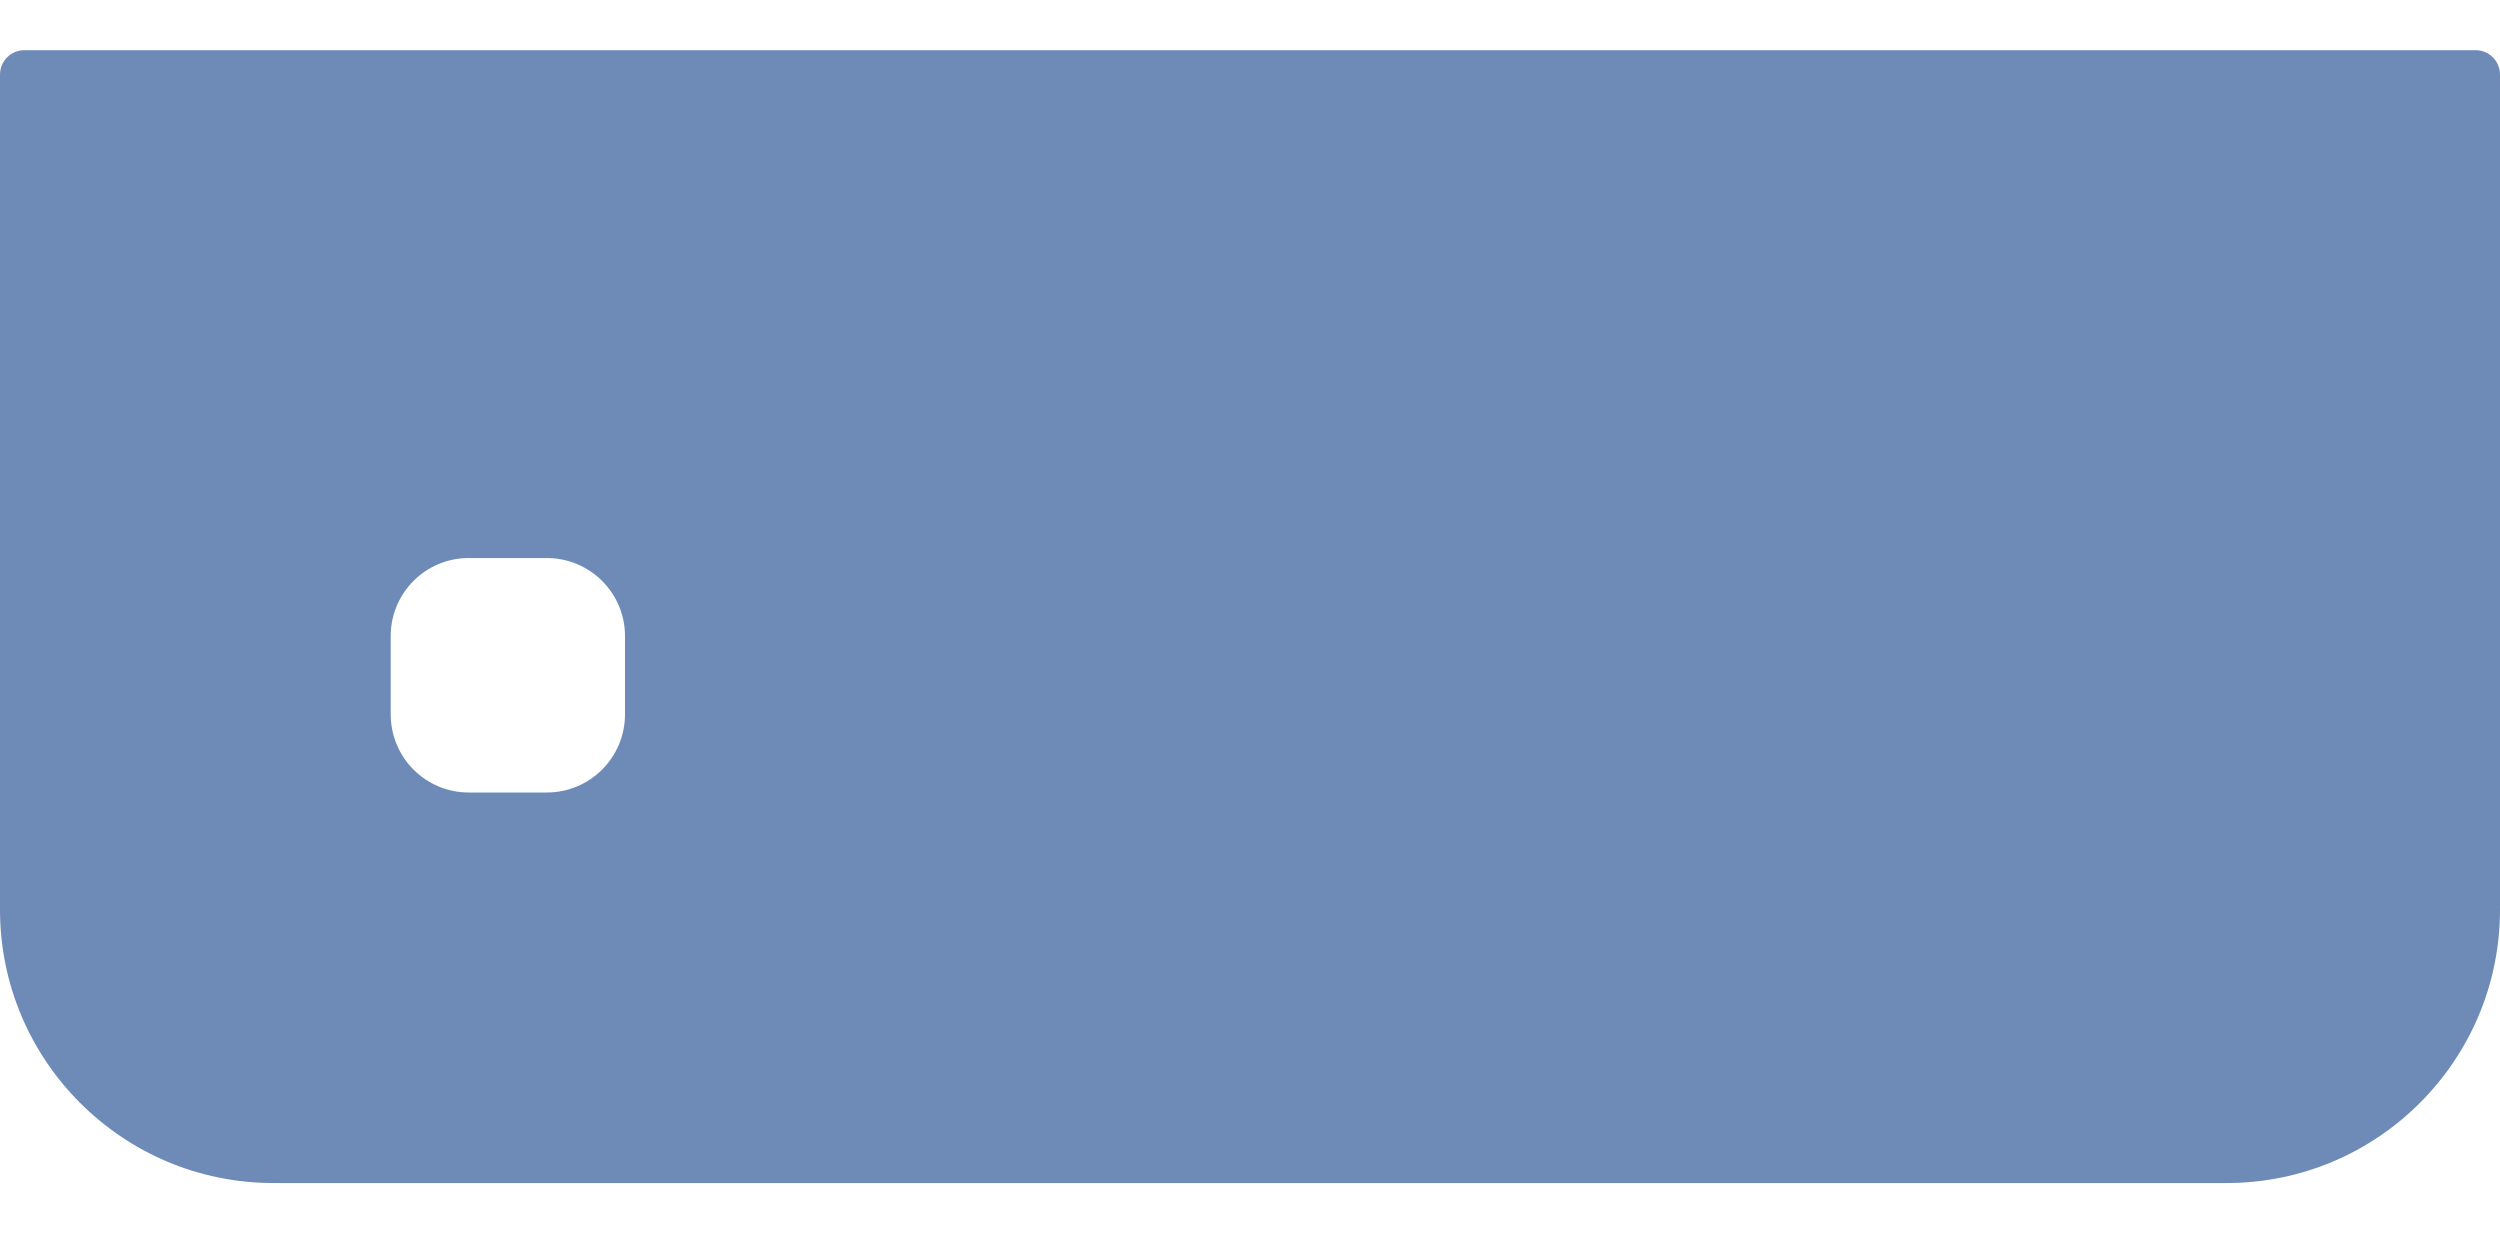 <svg width="14" height="7" viewBox="0 0 14 7" fill="none" xmlns="http://www.w3.org/2000/svg">
<path d="M0 0.418V5.094C0 5.939 0.686 6.625 1.531 6.625H12.469C13.314 6.625 14 5.939 14 5.094V0.418C14 0.342 13.939 0.281 13.863 0.281H0.137C0.061 0.281 0 0.342 0 0.418ZM3.5 4C3.5 4.242 3.304 4.438 3.062 4.438H2.625C2.383 4.438 2.188 4.242 2.188 4V3.562C2.188 3.321 2.383 3.125 2.625 3.125H3.062C3.304 3.125 3.5 3.321 3.5 3.562V4Z" fill="#6E8BB7"/>
</svg>
